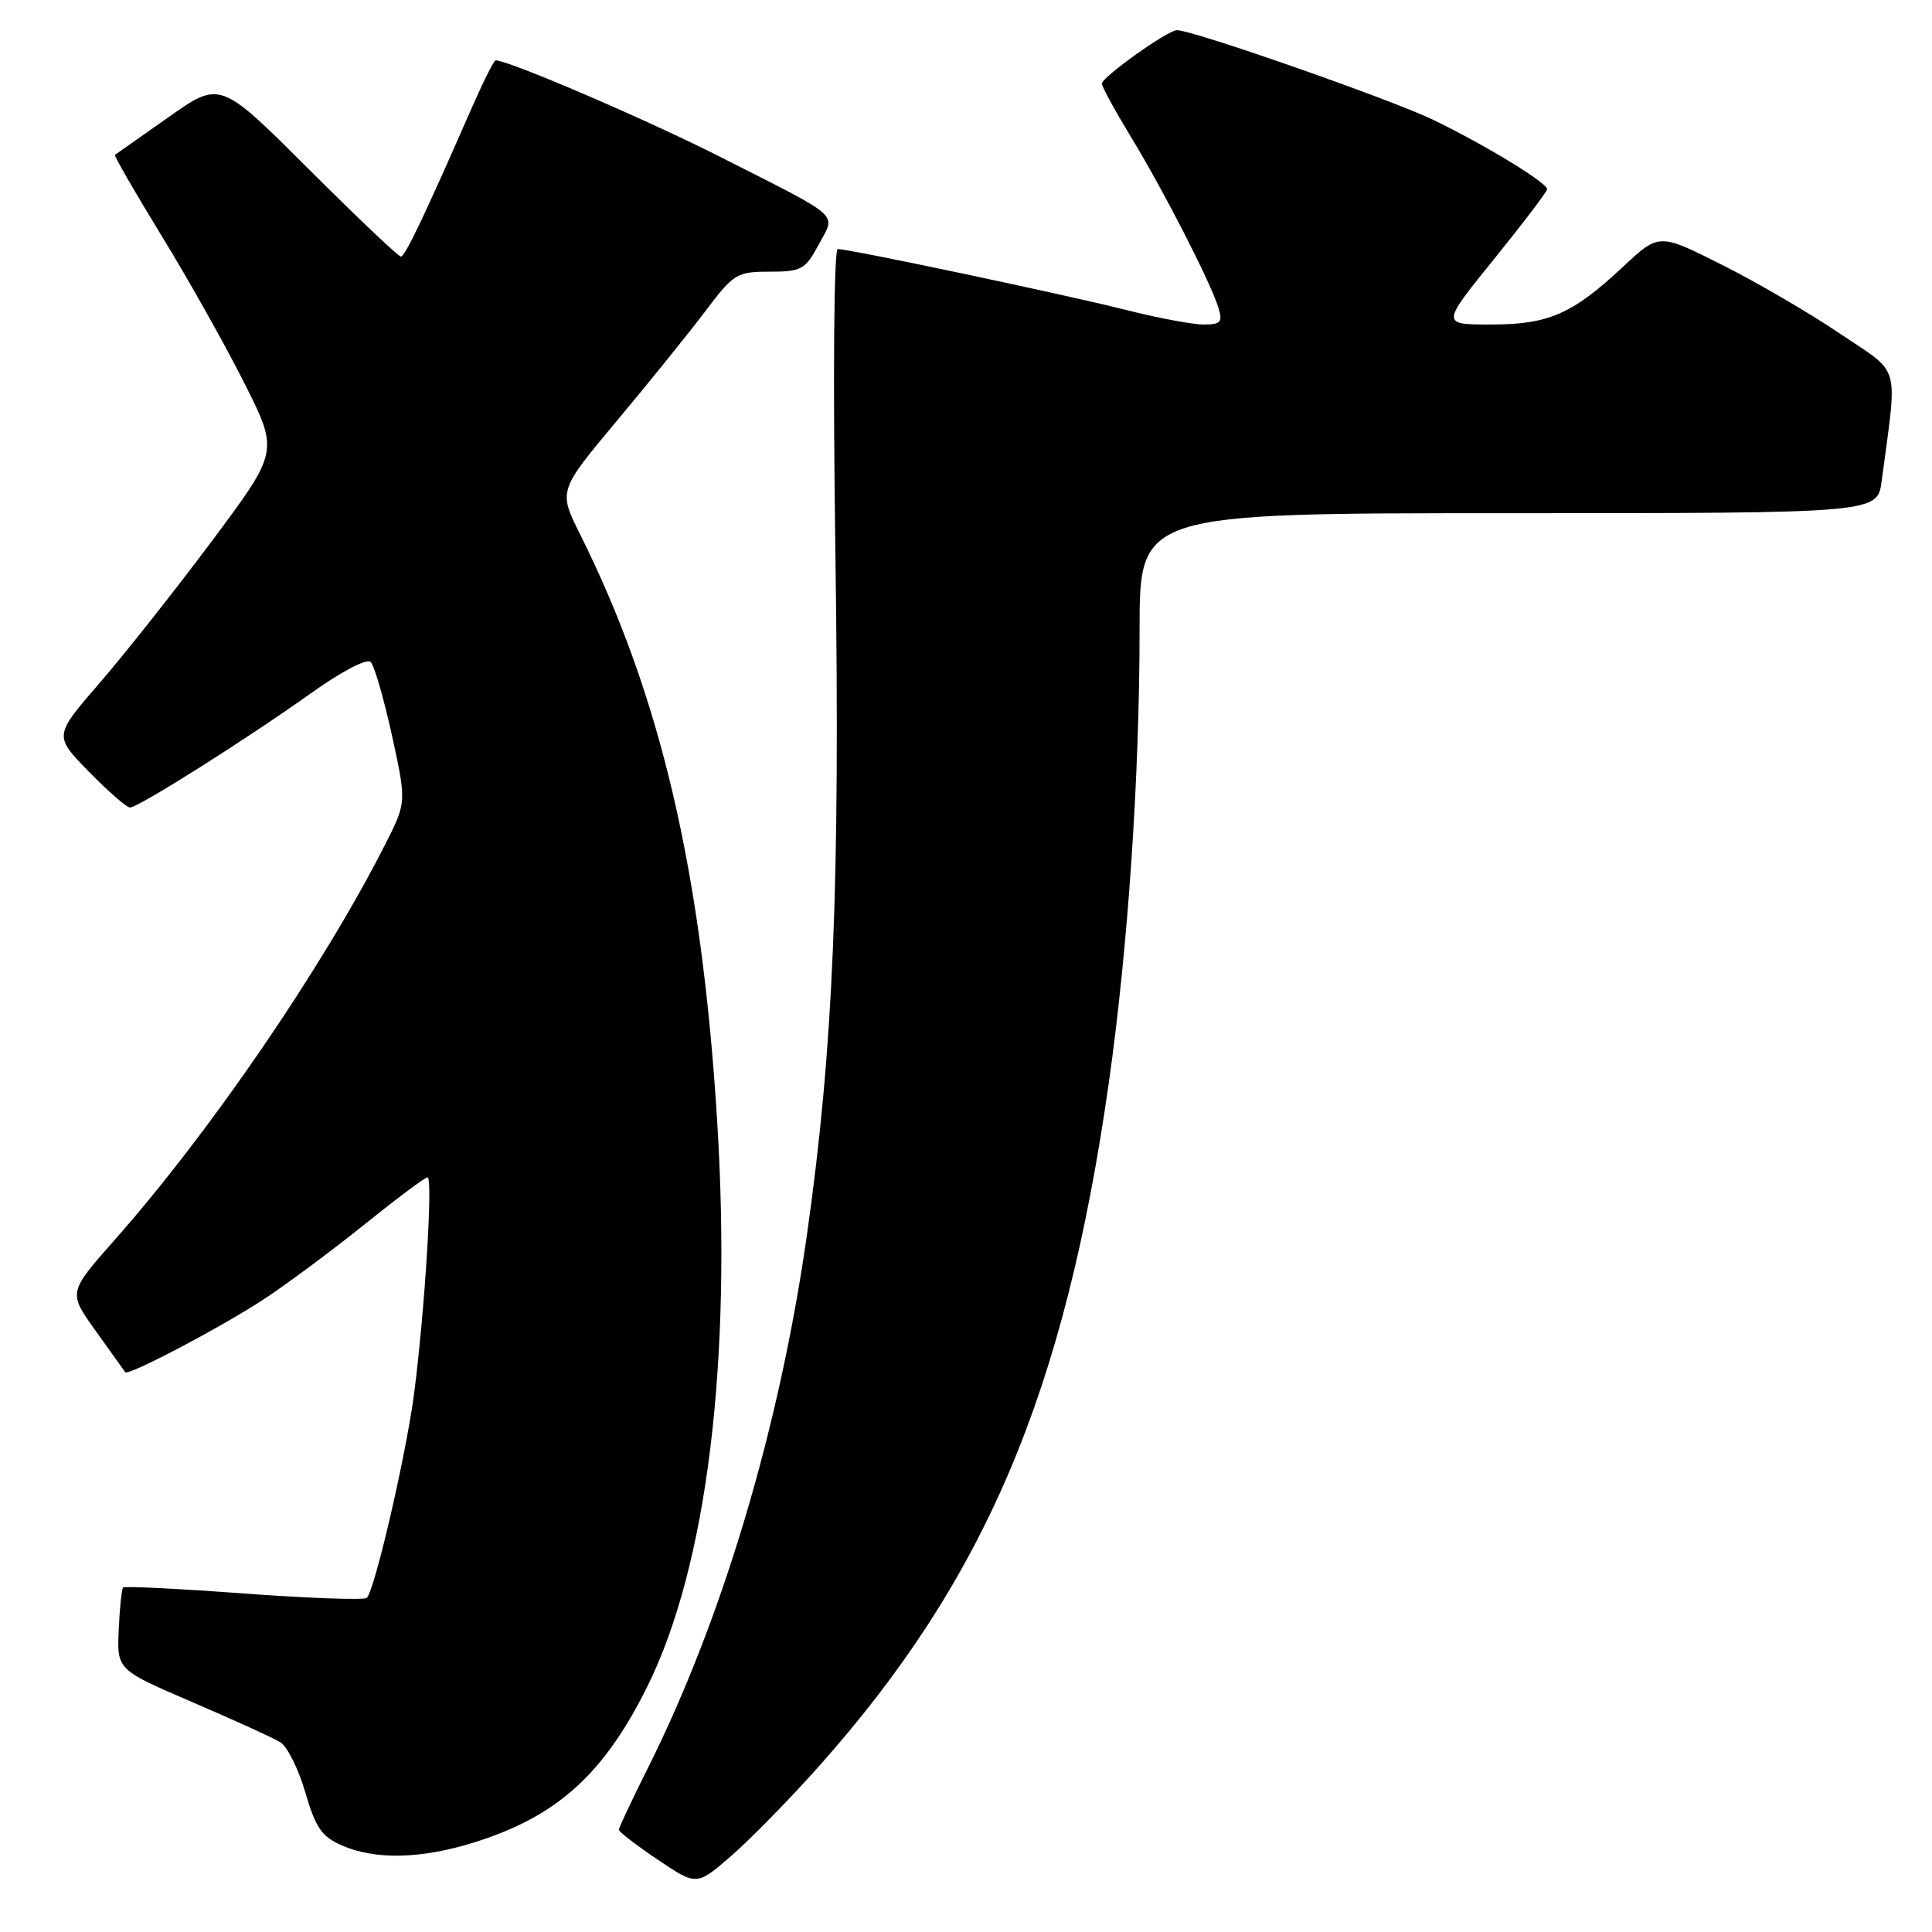 <?xml version="1.0" encoding="UTF-8" standalone="no"?>
<!DOCTYPE svg PUBLIC "-//W3C//DTD SVG 1.1//EN" "http://www.w3.org/Graphics/SVG/1.1/DTD/svg11.dtd" >
<svg xmlns="http://www.w3.org/2000/svg" xmlns:xlink="http://www.w3.org/1999/xlink" version="1.1" viewBox="0 0 256 256">
 <g >
 <path fill="currentColor"
d=" M 108.37 234.20 C 130.53 209.37 141.09 184.52 146.92 143.50 C 149.46 125.59 151.00 102.99 151.00 83.42 C 151.00 68.00 151.00 68.00 199.89 68.00 C 248.77 68.00 248.77 68.00 249.33 63.75 C 251.44 47.81 251.98 49.72 243.82 44.22 C 239.79 41.49 232.74 37.38 228.15 35.08 C 219.83 30.89 219.83 30.89 215.07 35.34 C 208.34 41.63 205.21 43.00 197.53 43.00 C 190.95 43.00 190.95 43.00 197.98 34.32 C 201.84 29.54 205.00 25.38 205.00 25.07 C 205.00 24.21 196.83 19.23 189.93 15.89 C 184.36 13.19 158.09 4.00 155.95 4.00 C 154.72 4.00 146.00 10.22 146.00 11.09 C 146.00 11.48 147.74 14.66 149.87 18.17 C 154.24 25.35 160.38 37.35 161.44 40.75 C 162.04 42.69 161.77 43.00 159.48 43.00 C 158.03 43.00 153.38 42.13 149.17 41.06 C 141.21 39.05 112.59 33.00 111.01 33.00 C 110.49 33.00 110.36 49.90 110.70 73.75 C 111.32 117.50 110.42 138.94 106.94 163.50 C 103.33 189.02 95.73 214.52 85.87 234.23 C 83.74 238.48 82.00 242.18 82.00 242.45 C 82.00 242.72 84.32 244.51 87.16 246.42 C 92.31 249.89 92.31 249.89 96.91 245.90 C 99.43 243.70 104.59 238.44 108.37 234.20 Z  M 62.76 244.15 C 73.76 240.73 79.97 235.15 85.76 223.50 C 93.67 207.58 97.02 180.46 95.02 148.41 C 92.97 115.39 87.52 92.13 76.85 70.77 C 73.99 65.03 73.99 65.03 81.74 55.76 C 86.01 50.66 91.28 44.12 93.46 41.24 C 97.21 36.26 97.64 36.00 101.98 36.00 C 106.19 36.00 106.70 35.72 108.47 32.43 C 110.76 28.16 111.81 29.10 95.50 20.82 C 85.76 15.88 67.43 8.00 65.67 8.00 C 65.45 8.00 64.04 10.81 62.53 14.25 C 56.23 28.64 53.67 34.00 53.12 34.00 C 52.79 34.00 47.27 28.76 40.85 22.35 C 29.17 10.70 29.17 10.70 22.34 15.52 C 18.58 18.17 15.38 20.42 15.23 20.52 C 15.08 20.62 17.87 25.46 21.43 31.27 C 24.99 37.08 29.93 45.88 32.41 50.83 C 36.93 59.82 36.93 59.82 28.10 71.66 C 23.24 78.17 16.53 86.65 13.20 90.50 C 7.13 97.50 7.13 97.50 11.78 102.25 C 14.33 104.86 16.78 107.00 17.22 107.00 C 18.33 107.00 32.64 97.96 41.17 91.88 C 45.25 88.97 48.61 87.21 49.12 87.72 C 49.60 88.20 50.87 92.59 51.94 97.46 C 53.87 106.31 53.87 106.31 51.03 111.91 C 42.73 128.24 27.82 150.03 15.12 164.38 C 9.03 171.27 9.03 171.27 12.70 176.38 C 14.72 179.20 16.47 181.64 16.59 181.82 C 16.96 182.37 29.30 175.87 35.00 172.13 C 38.02 170.14 44.00 165.70 48.28 162.26 C 52.55 158.82 56.32 156.00 56.65 156.00 C 57.38 156.00 56.31 173.42 54.89 184.50 C 53.87 192.49 49.68 210.66 48.60 211.73 C 48.29 212.04 40.98 211.78 32.35 211.15 C 23.73 210.51 16.51 210.15 16.32 210.35 C 16.12 210.54 15.86 213.08 15.73 215.98 C 15.50 221.25 15.50 221.25 25.50 225.55 C 31.00 227.91 36.25 230.30 37.17 230.87 C 38.08 231.45 39.57 234.44 40.46 237.52 C 41.82 242.19 42.64 243.37 45.30 244.53 C 49.74 246.46 55.76 246.33 62.76 244.15 Z "/>
</g>
</svg>